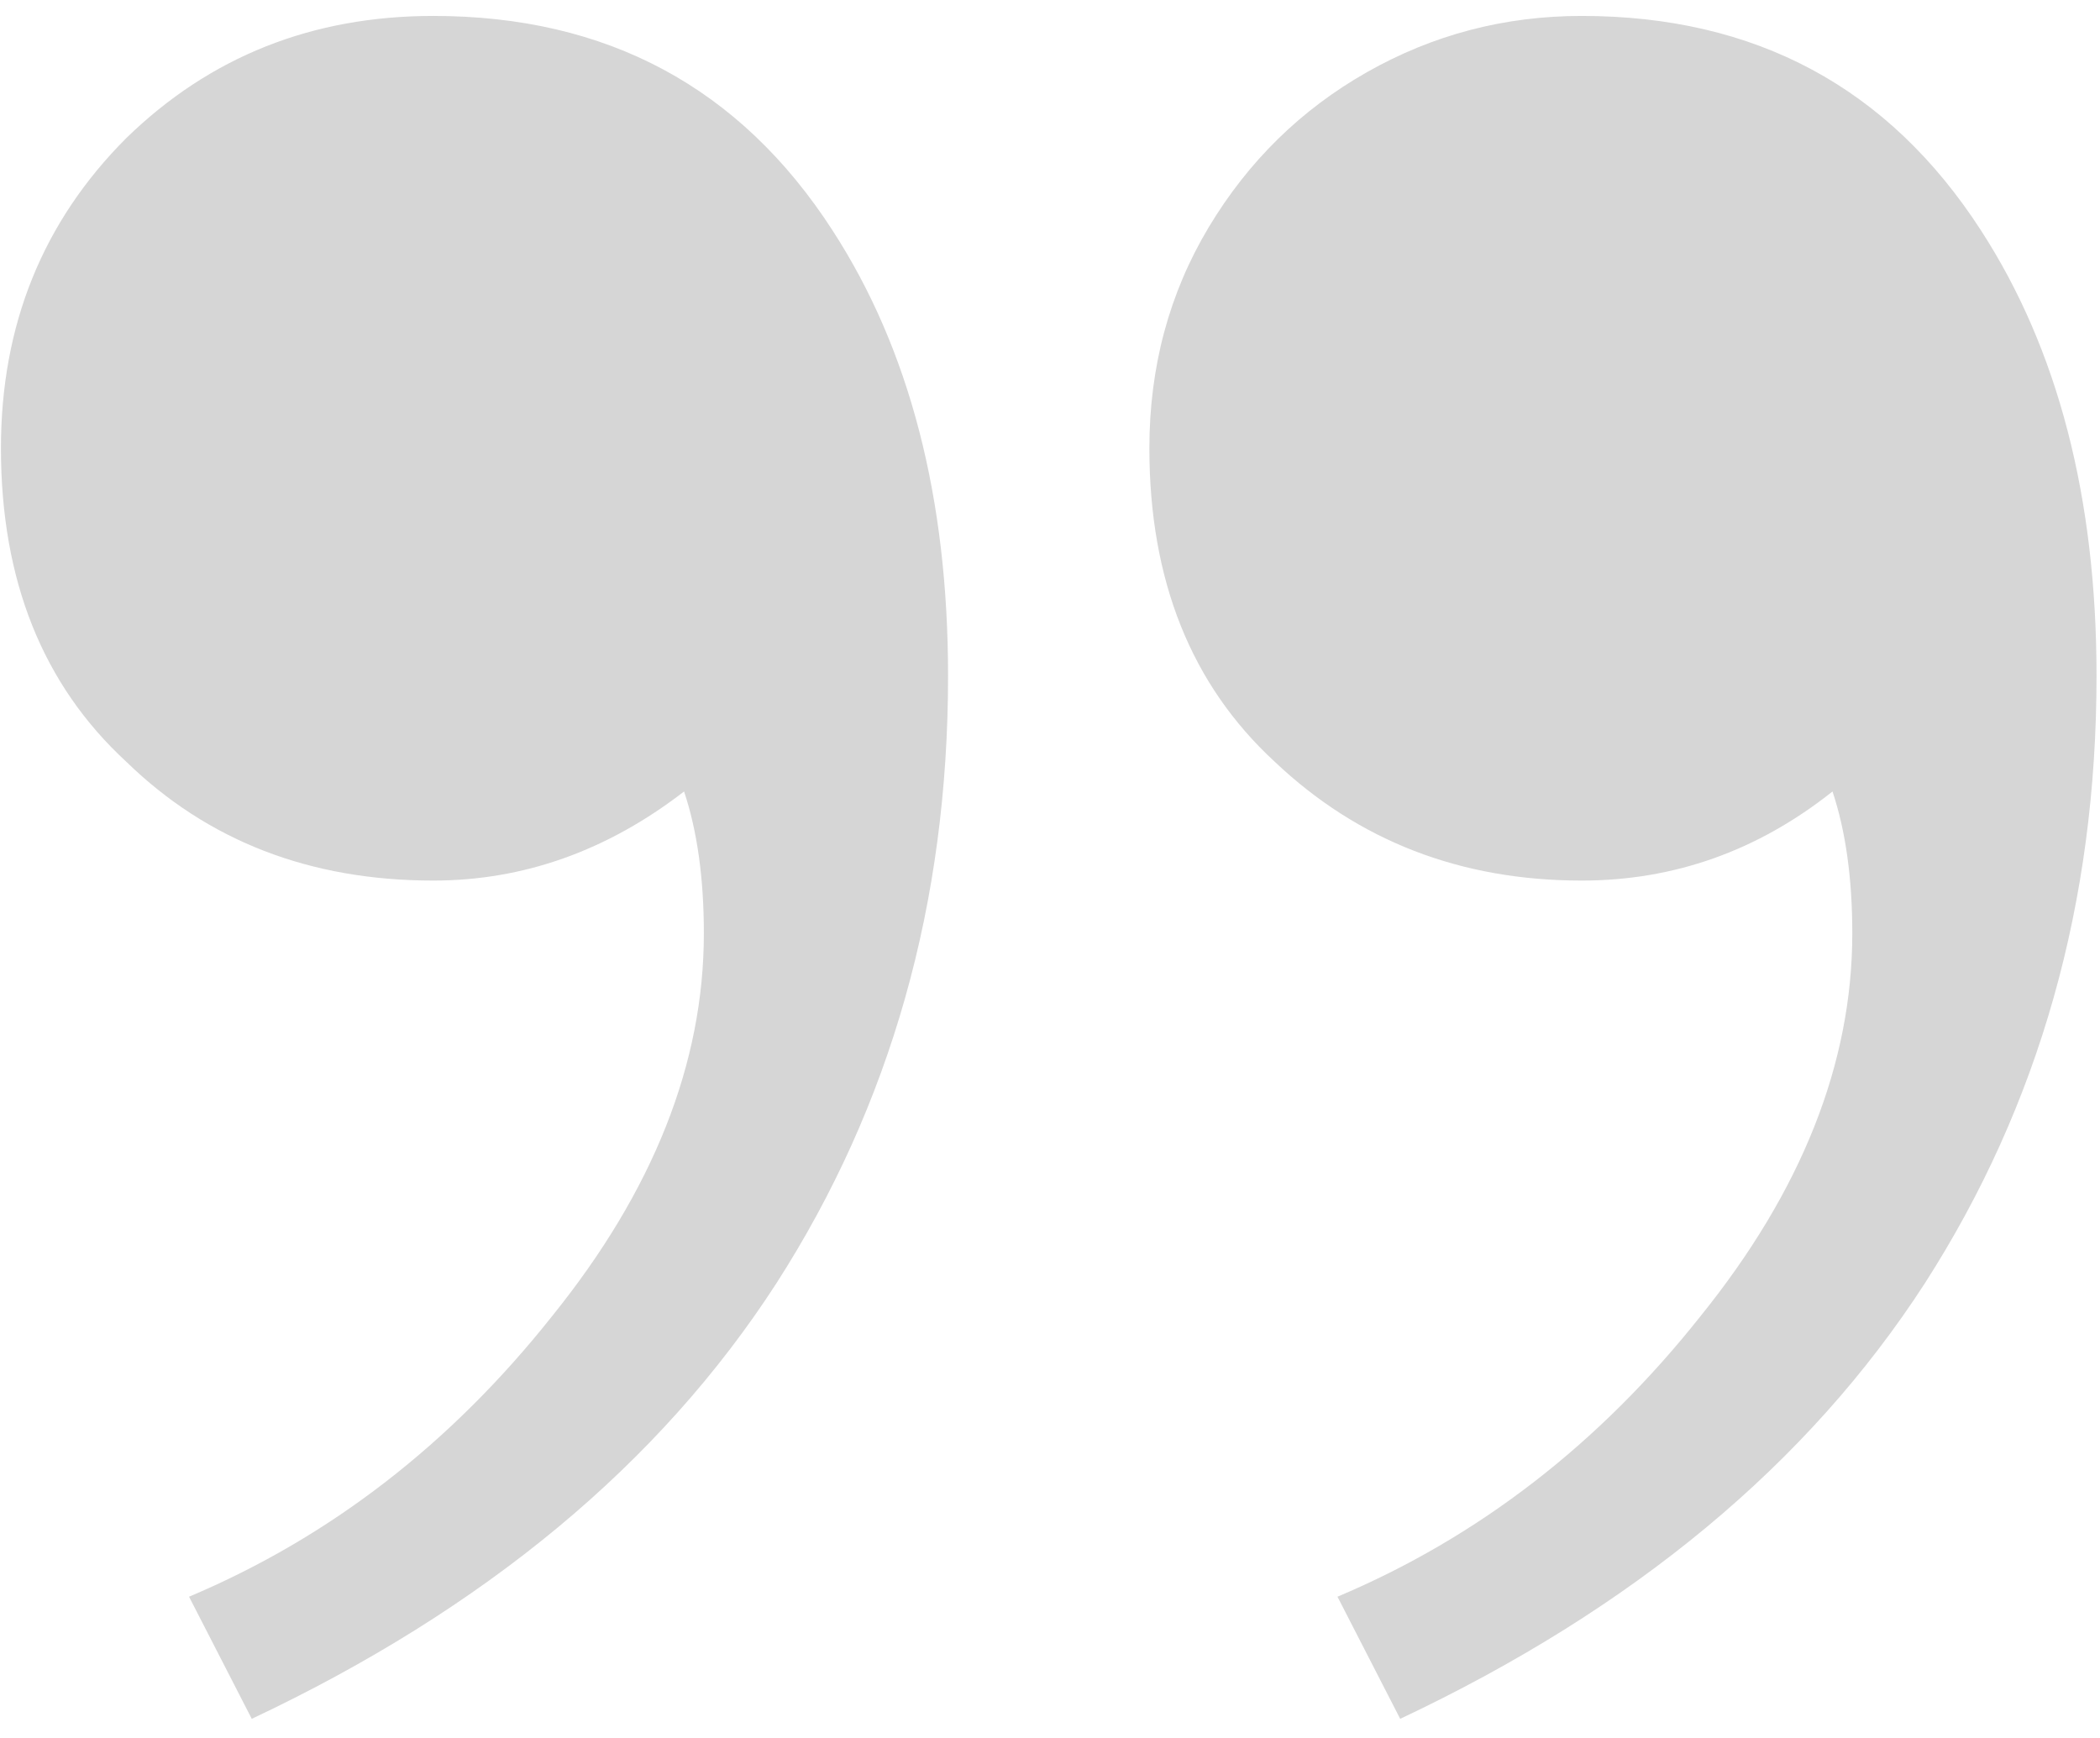 <svg width="87" height="72" viewBox="0 0 87 72" fill="none" xmlns="http://www.w3.org/2000/svg">
<path d="M7.832 66.148C13.665 63.688 18.678 59.814 22.871 54.527C27.064 49.332 29.16 44.046 29.16 38.668C29.16 36.389 28.887 34.43 28.34 32.789C25.15 35.25 21.686 36.48 17.949 36.48C12.845 36.48 8.607 34.84 5.234 31.559C1.771 28.369 0.039 24.039 0.039 18.57C0.039 13.466 1.771 9.182 5.234 5.719C8.698 2.346 12.936 0.66 17.949 0.66C25.15 0.66 30.664 3.622 34.492 9.547C37.682 14.469 39.277 20.621 39.277 28.004C39.277 37.392 36.908 45.777 32.168 53.16C27.337 60.634 20.091 66.65 10.43 71.207L7.832 66.148ZM55.41 66.148C61.243 63.688 66.257 59.814 70.449 54.527C74.642 49.332 76.738 44.046 76.738 38.668C76.738 36.389 76.465 34.43 75.918 32.789C72.819 35.25 69.356 36.48 65.527 36.48C60.514 36.48 56.276 34.84 52.812 31.559C49.349 28.369 47.617 24.039 47.617 18.57C47.617 15.198 48.438 12.145 50.078 9.41C51.719 6.676 53.906 4.534 56.641 2.984C59.375 1.435 62.337 0.66 65.527 0.66C72.728 0.66 78.242 3.622 82.07 9.547C85.26 14.469 86.856 20.621 86.856 28.004C86.856 37.392 84.486 45.777 79.746 53.16C74.915 60.634 67.669 66.65 58.008 71.207L55.41 66.148Z" fill="#D6D6D6"/>
</svg>
